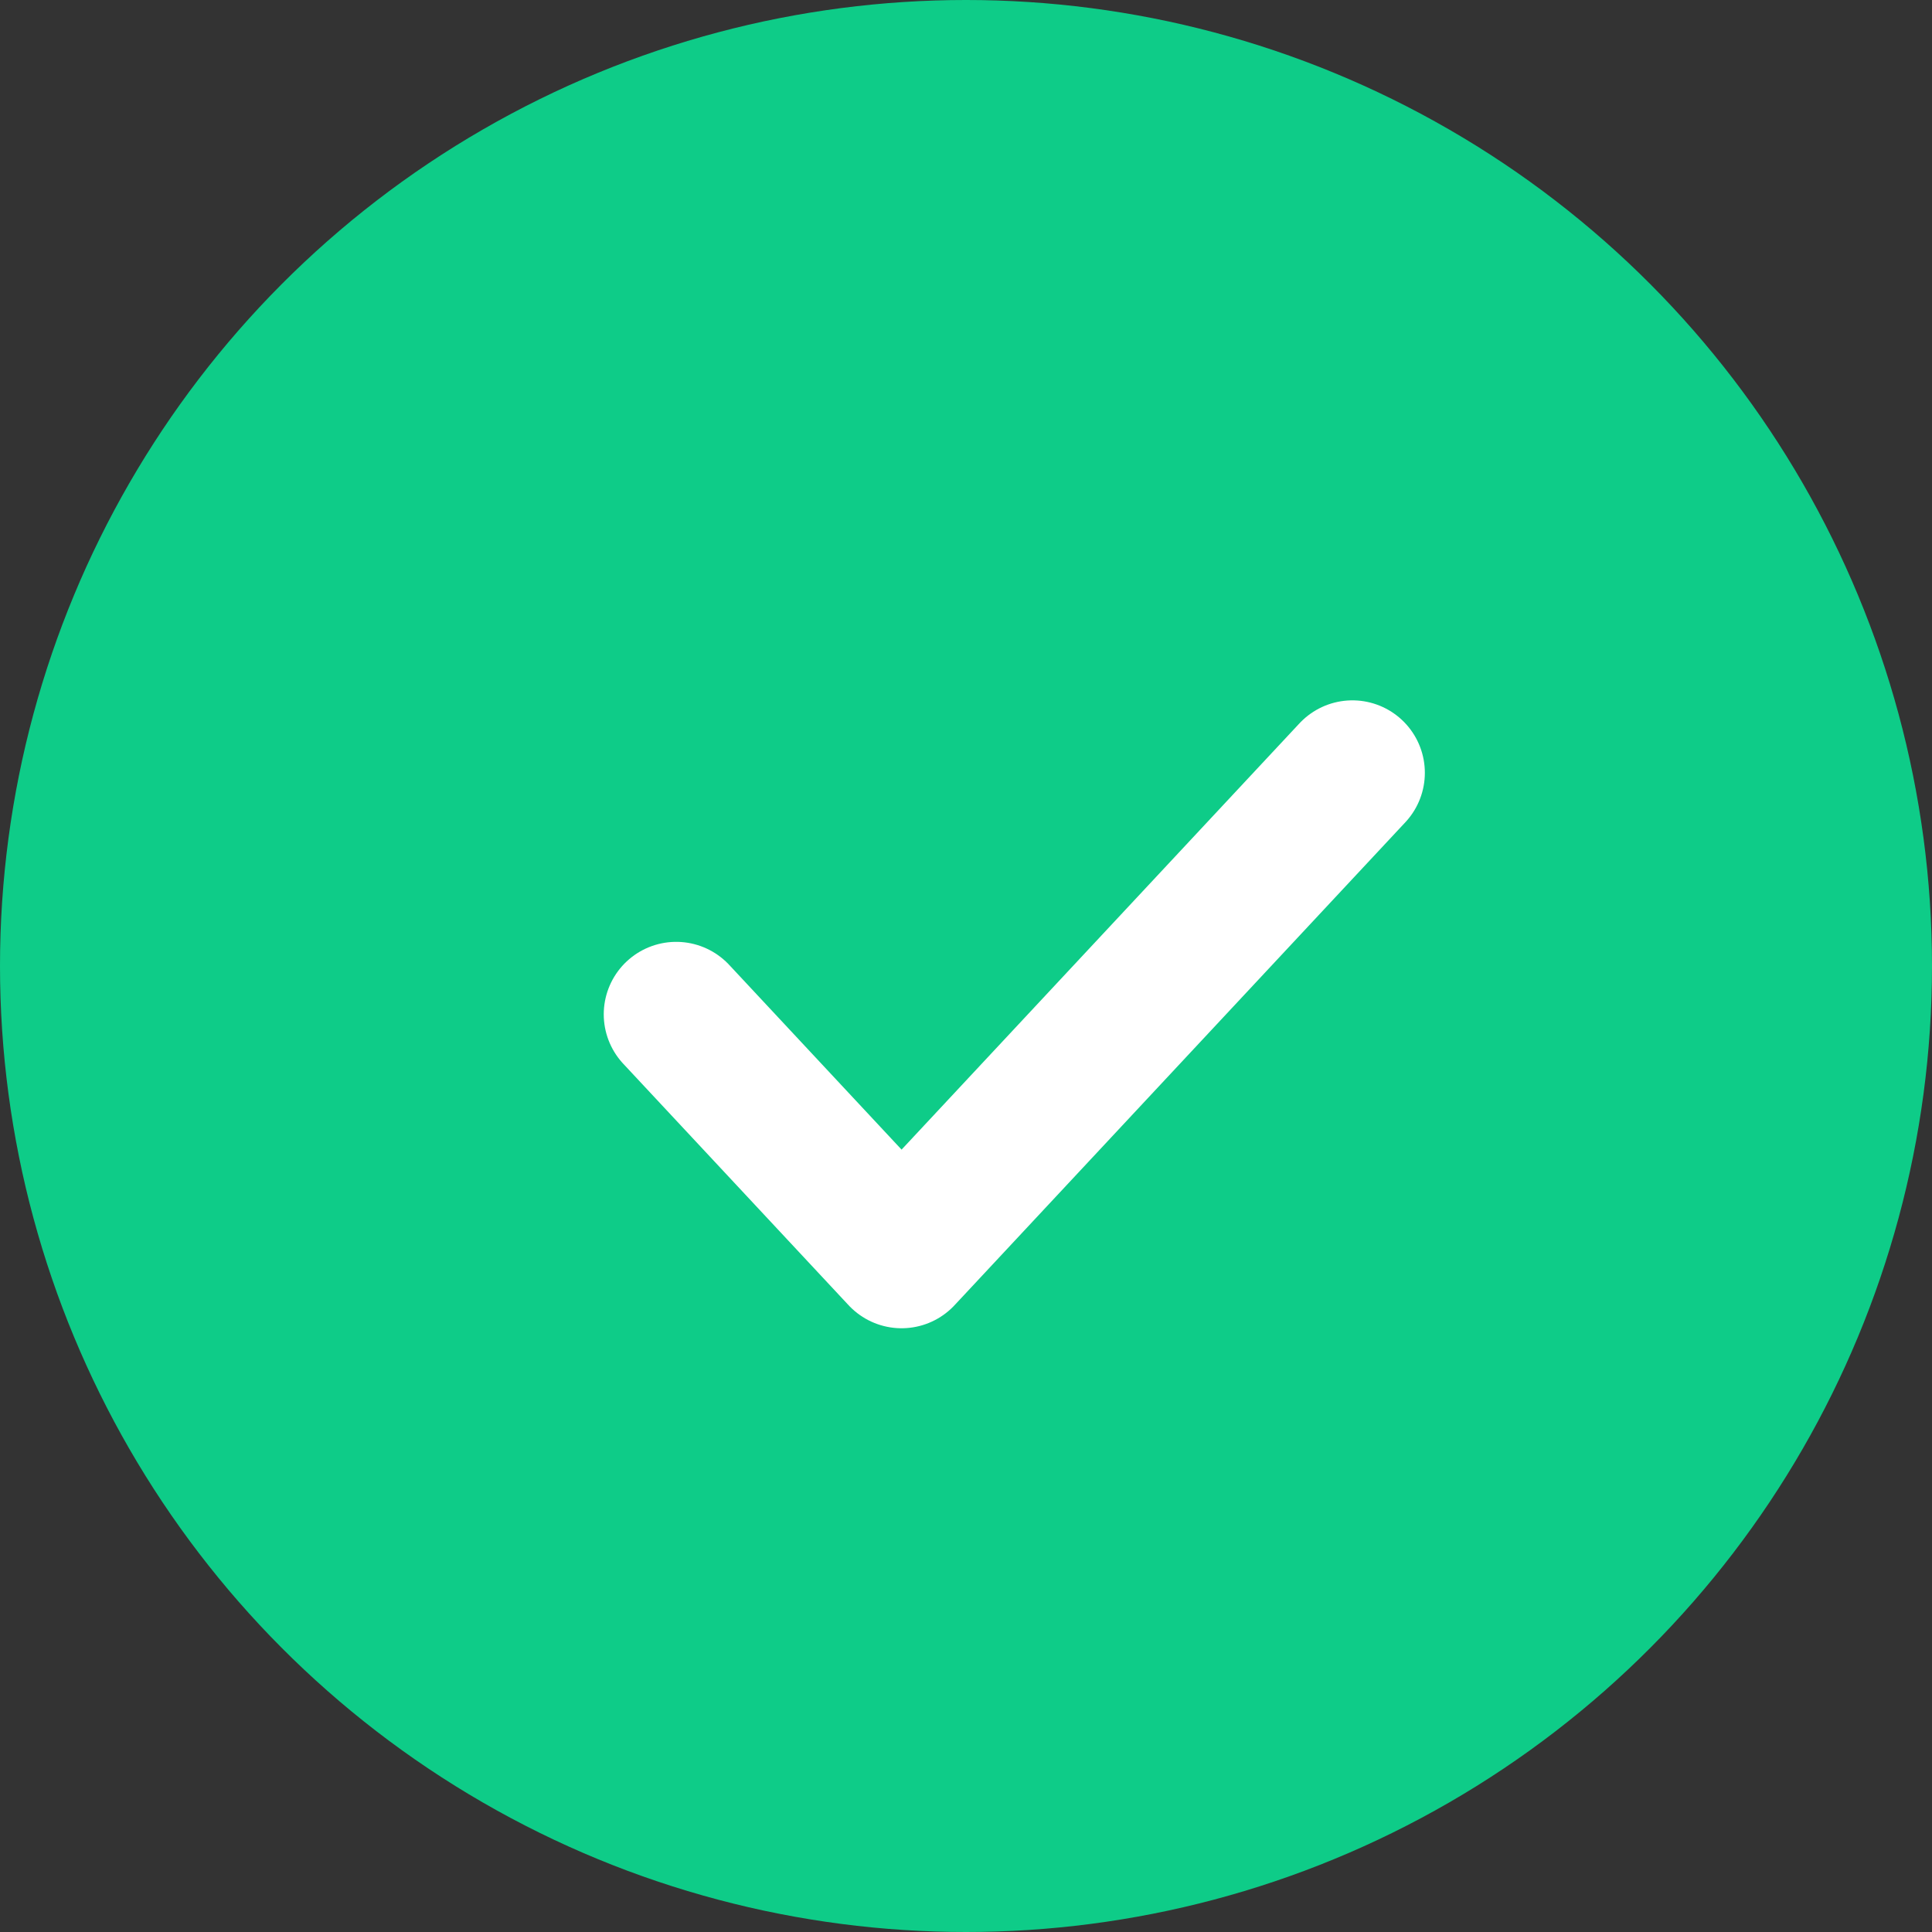 <svg width="20" height="20" viewBox="0 0 20 20" fill="none" xmlns="http://www.w3.org/2000/svg">
<rect x="0" y="0" width="20" height="20" fill="#333333" stroke="none"/>
<circle cx="10" cy="10" r="10" fill="#0ECC88"/>
<path d="M7 10.5L9.333 13L14 8" stroke="white" stroke-width="1.5" stroke-linecap="round" stroke-linejoin="round"/>
</svg>
